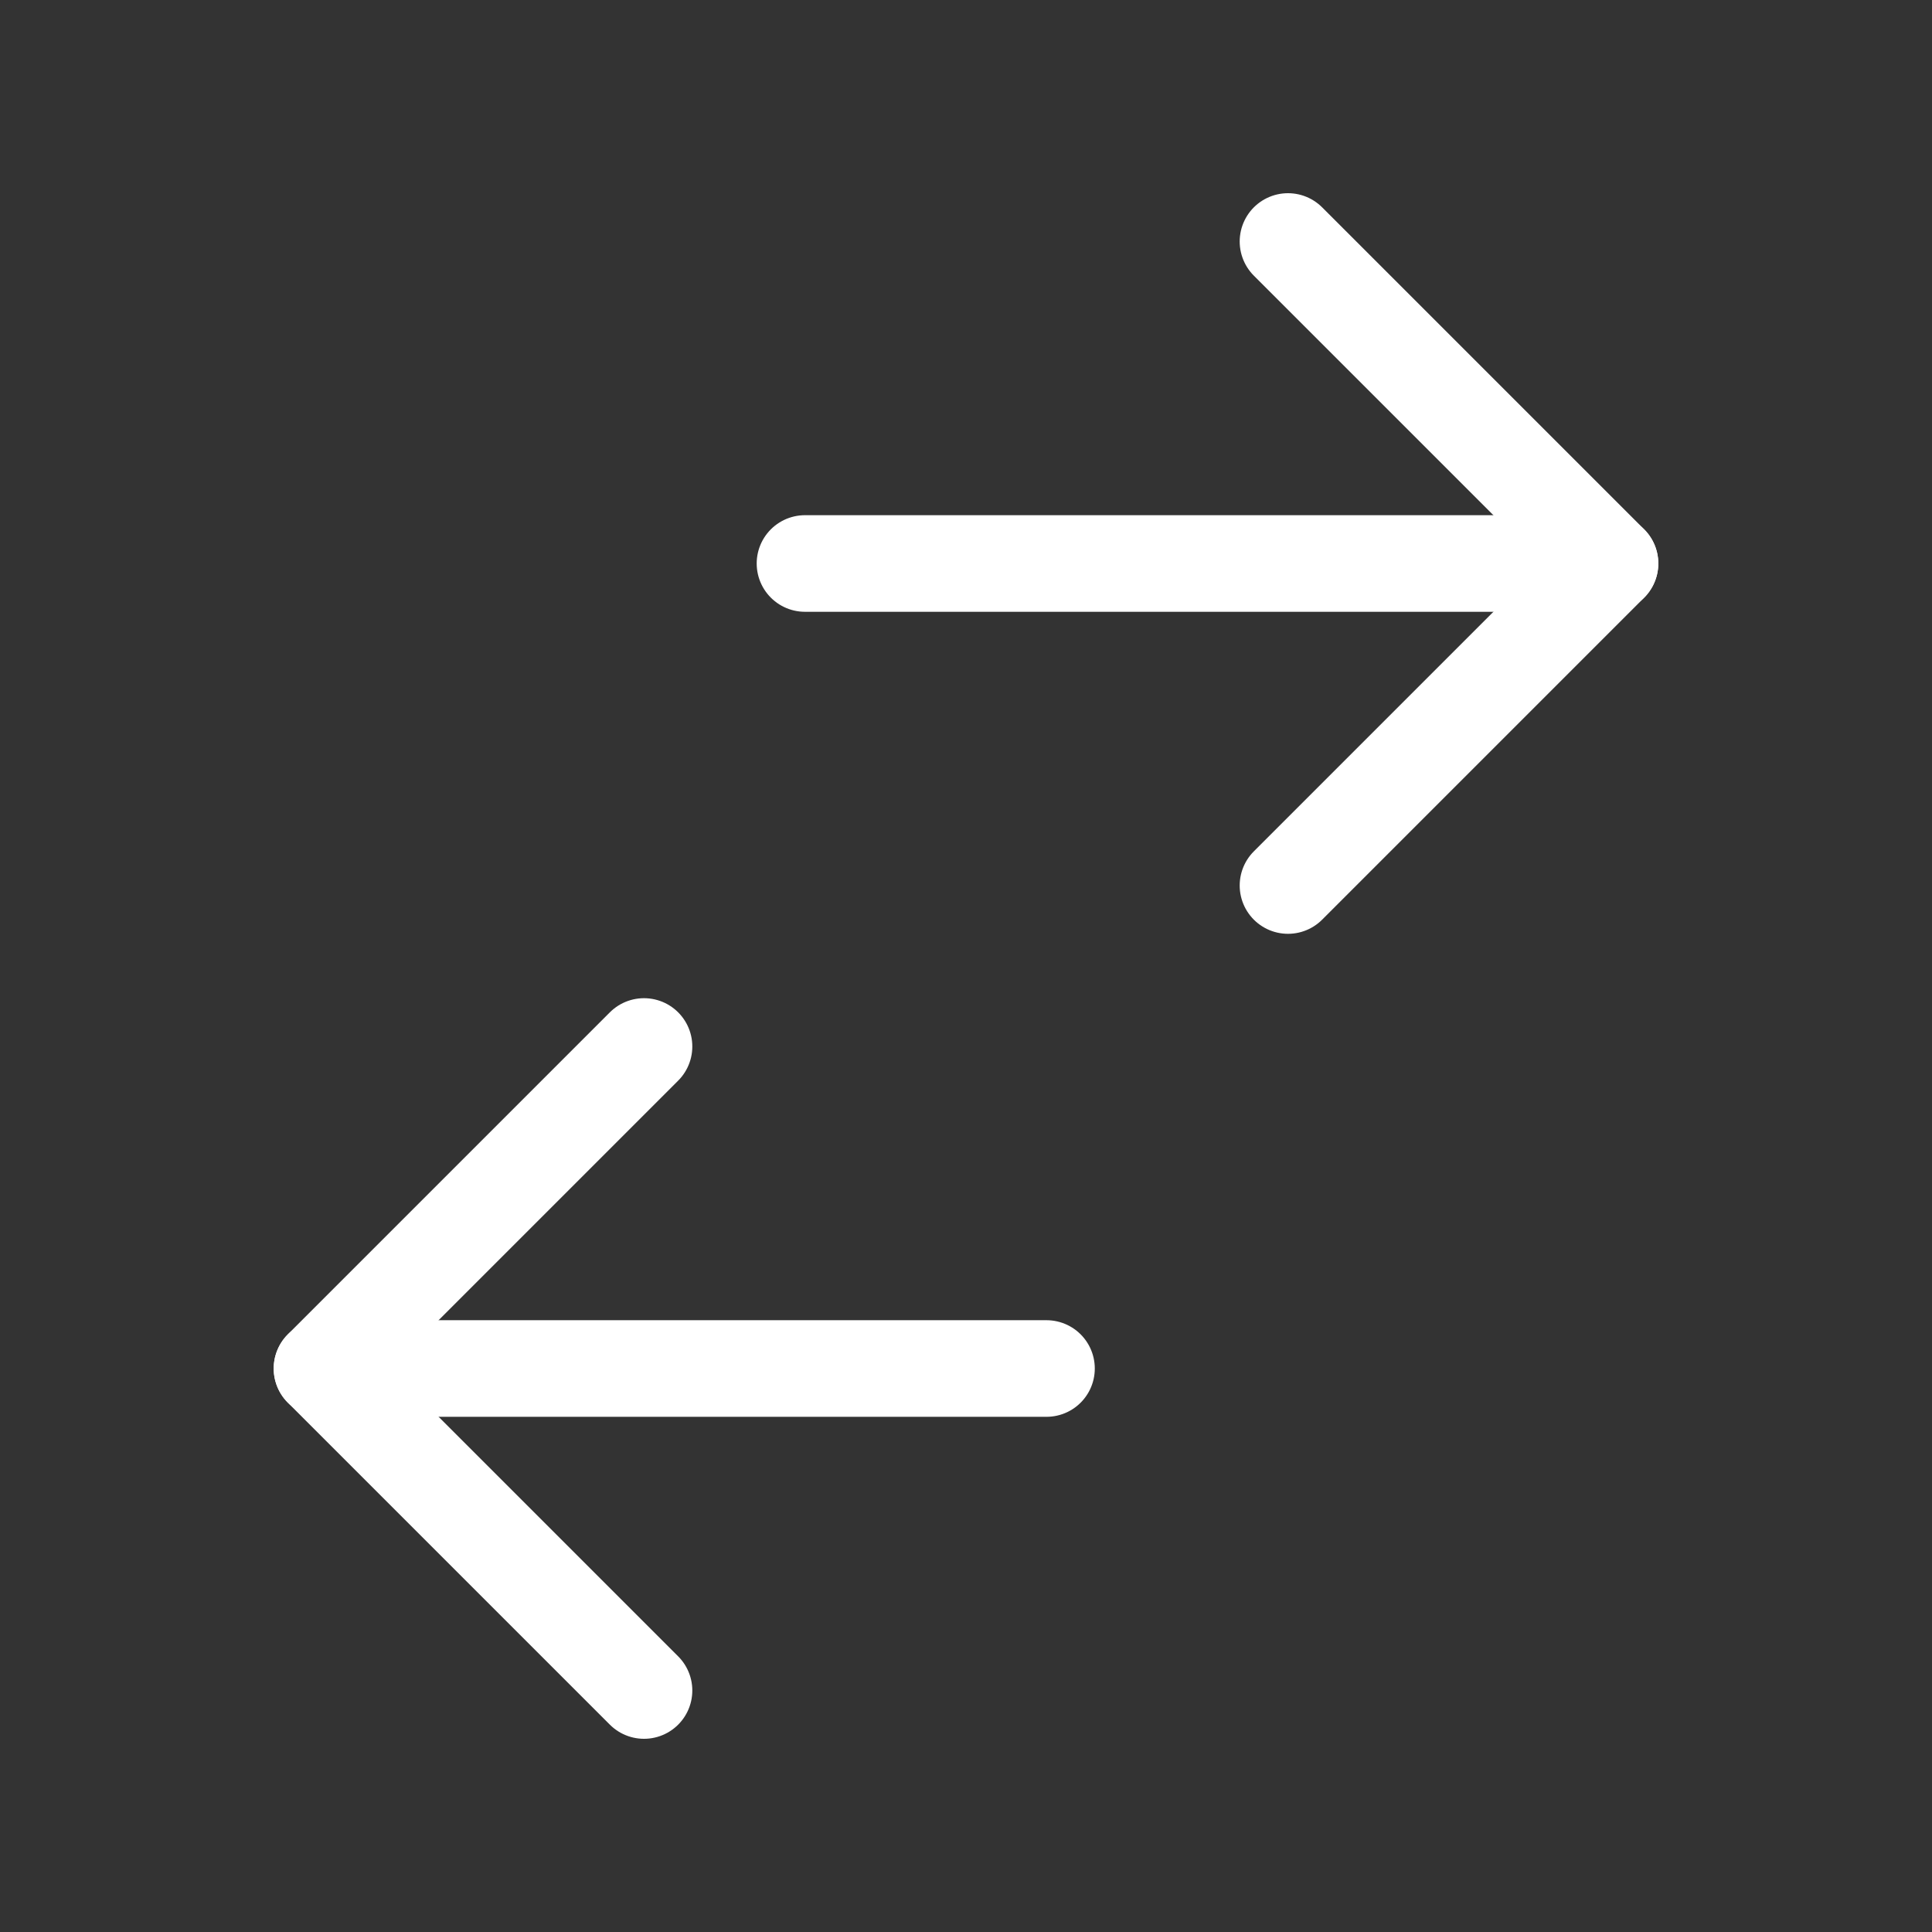 <svg width="80" height="80" viewBox="0 0 80 80" fill="none" xmlns="http://www.w3.org/2000/svg">
<rect x="0" y="0" width="80" height="80" fill="#333333" stroke="none"/>
<g clip-path="url(#clip0_471_1468)">
<path d="M53.333 10L66.667 23.333L53.333 36.667" stroke="white" stroke-width="4" stroke-linecap="round" stroke-linejoin="round"/>
<path d="M33.333 23.333H66.667" stroke="white" stroke-width="4" stroke-linecap="round" stroke-linejoin="round"/>
<path d="M26.667 43.333L13.333 56.667L26.667 70" stroke="white" stroke-width="4" stroke-linecap="round" stroke-linejoin="round"/>
<path d="M13.333 56.667H43.333" stroke="white" stroke-width="4" stroke-linecap="round" stroke-linejoin="round"/>
</g>
<defs>
<clipPath id="clip0_471_1468">
<rect width="80" height="80" fill="white"/>
</clipPath>
</defs>
</svg>
